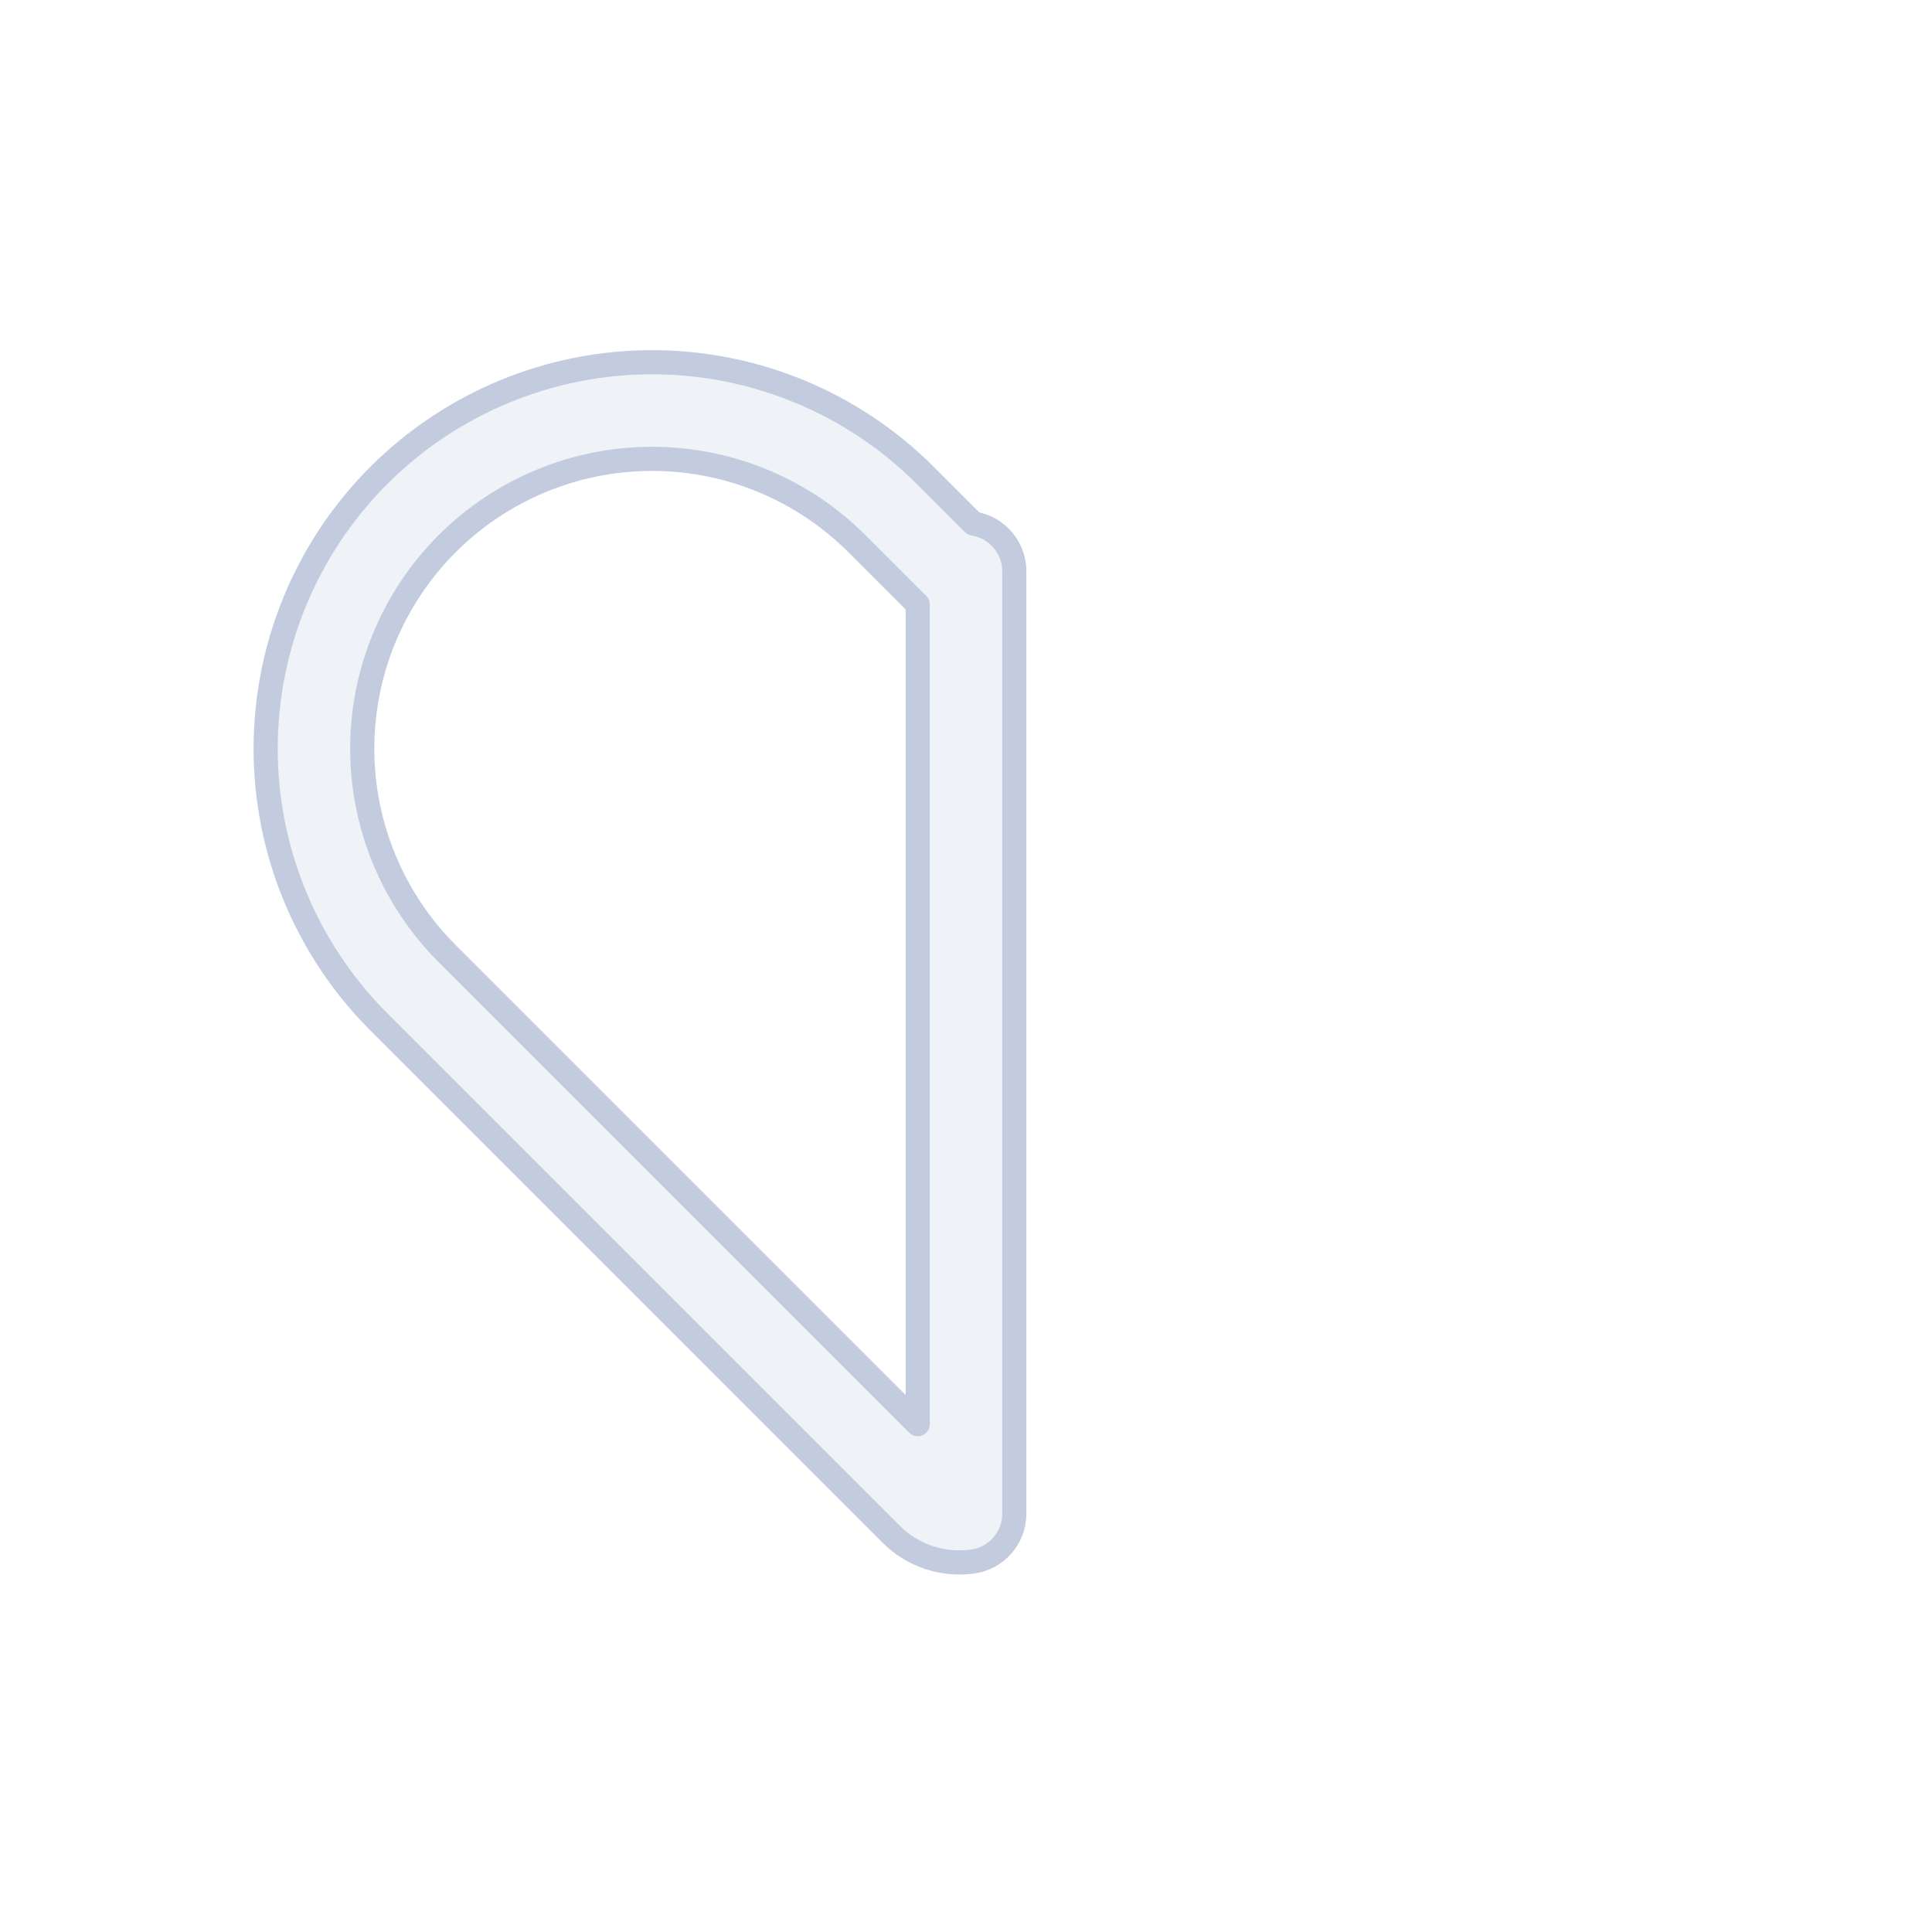 <svg width="80" height="80" viewBox="0 0 80 80" fill="none" xmlns="http://www.w3.org/2000/svg">
  <path fill-rule="evenodd" clip-rule="evenodd" d="M15.686 19.686C18.687 16.685 22.756 14.999 27 14.999C31.244 14.999 35.313 16.685 38.314 19.686L40.308 21.68C40.463 21.704 40.616 21.747 40.765 21.809C41.513 22.118 42 22.848 42 23.656V62.68C42 63.68 41.261 64.526 40.271 64.661C39.08 64.824 37.82 64.447 36.899 63.527L29.828 56.456L29.825 56.452L29.767 56.394L29.763 56.39L15.686 42.313C12.686 39.313 11 35.243 11 31C11 26.756 12.686 22.686 15.686 19.686ZM38 25.029L35.485 22.514C33.235 20.264 30.183 19 27 19C23.817 19 20.765 20.264 18.515 22.514C16.264 24.765 15 27.817 15 31C15 34.182 16.264 37.234 18.515 39.485L32.599 53.569L32.657 53.627L32.66 53.631L38 58.97V25.029Z" fill="#C2CCDE" fill-opacity="0.25" stroke="#C2CCDE" stroke-linecap="round" stroke-linejoin="round" />
</svg>